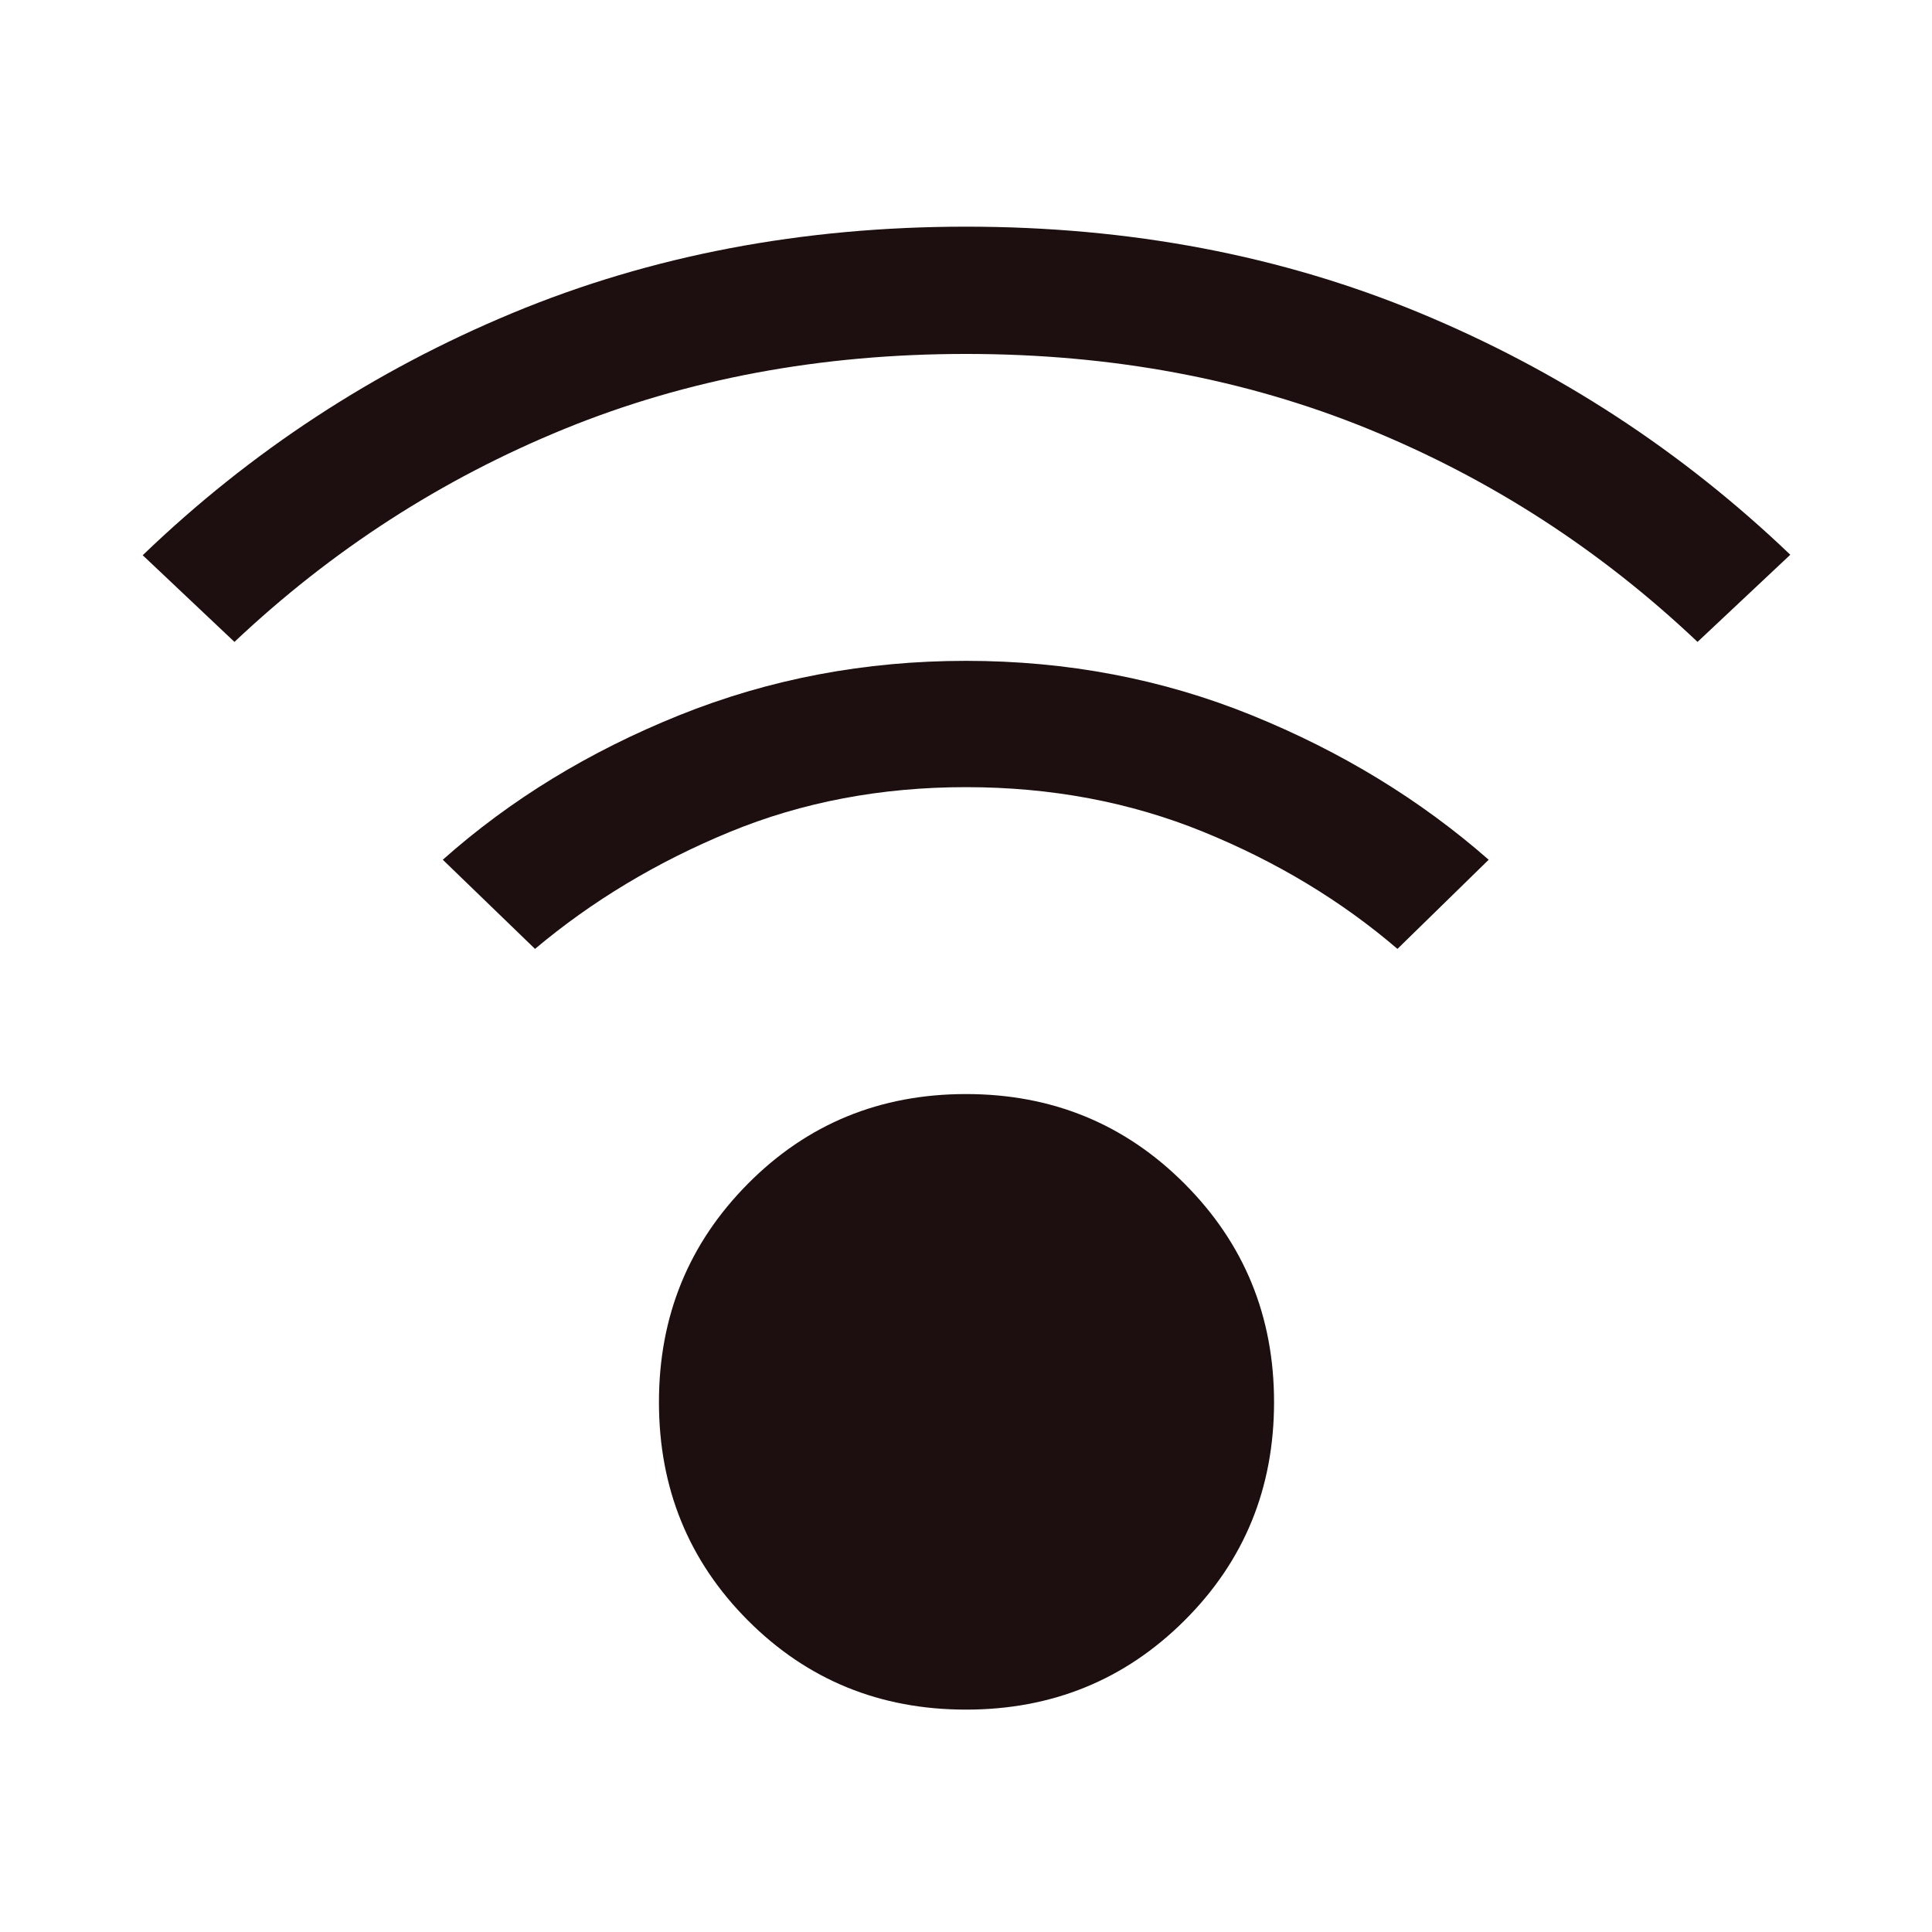 <svg xmlns="http://www.w3.org/2000/svg" height="24px" viewBox="0 -960 960 960" width="24px" fill="#1d0f0f"><path d="M480-110.5q-64.17 0-108.37-44.32-44.2-44.31-44.2-108.48 0-63.94 44.2-108.5 44.2-44.57 108.37-44.57t108.62 44.57q44.45 44.56 44.45 108.5 0 64.17-44.45 108.48Q544.17-110.5 480-110.5ZM116.5-641.04l-45.59-43.07q80.46-77.41 183.74-120.34Q357.93-847.37 480-847.37t225.35 42.8q103.28 42.81 184.24 120.22l-46.09 43.31q-72.48-68.68-163.79-105.88-91.32-37.21-199.71-37.21-108.39 0-199.71 37.33-91.31 37.32-163.79 105.76ZM694.39-488.5q-42.04-36-96.52-58.18-54.48-22.19-117.87-22.19-63.39 0-117.49 22.3-54.1 22.31-96.66 58.07l-45.83-44.3q50.26-44.72 117.44-71.78 67.17-27.05 142.54-27.05 75.37 0 142.04 27.05 66.68 27.06 117.68 71.78l-45.33 44.3Z"/></svg>